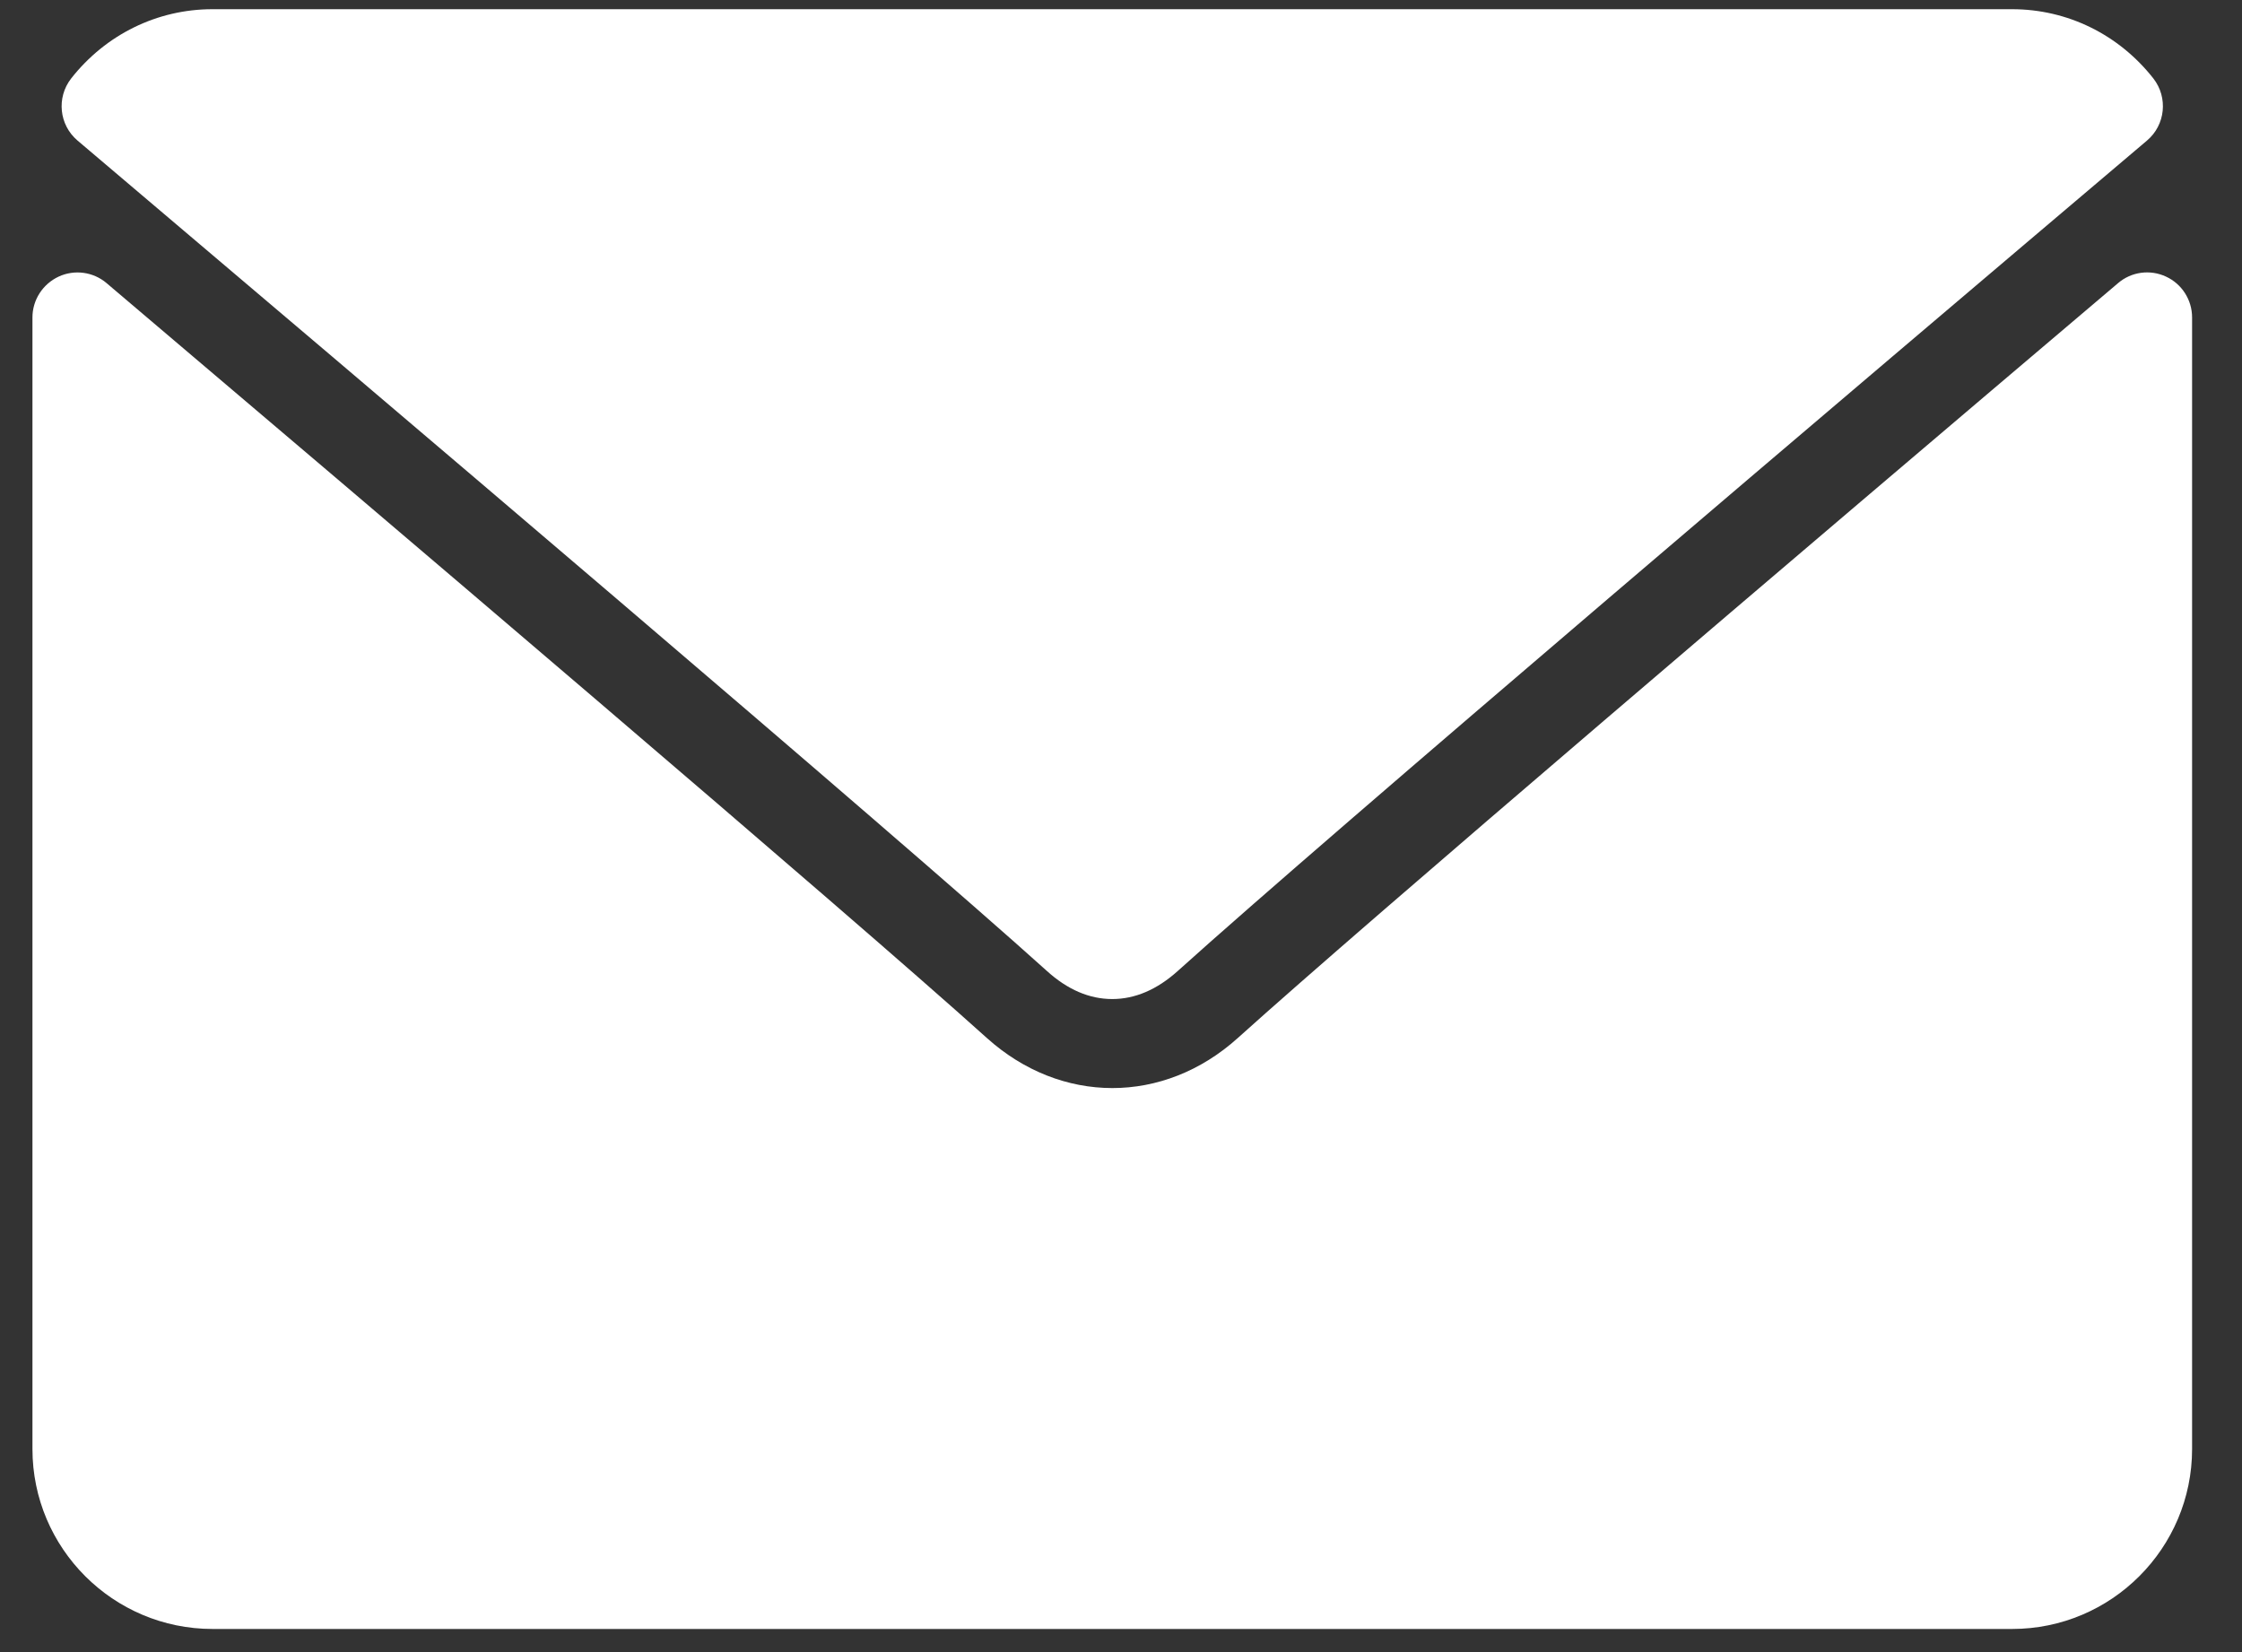 <svg width="19" height="14" viewBox="0 0 19 14" fill="none" xmlns="http://www.w3.org/2000/svg">
<rect x="0" y="0" width="19" height="14" fill="#333333" stroke="none"/>
<path fill-rule="evenodd" clip-rule="evenodd" d="M8.872 8.228C7.577 7.061 3.169 3.319 0.657 1.191C0.501 1.059 0.477 0.827 0.603 0.665C0.896 0.292 1.333 0.078 1.8 0.078H17.052C17.52 0.078 17.956 0.292 18.249 0.665C18.375 0.827 18.351 1.059 18.195 1.191C15.683 3.319 11.275 7.062 9.979 8.23C9.805 8.386 9.619 8.466 9.426 8.466C9.232 8.466 9.046 8.386 8.872 8.228ZM17.95 2.399C18.062 2.303 18.221 2.281 18.356 2.344C18.491 2.406 18.577 2.542 18.577 2.69V12.279C18.577 13.12 17.893 13.804 17.052 13.804H1.801C0.959 13.804 0.275 13.12 0.275 12.279V2.69C0.275 2.542 0.362 2.407 0.497 2.344C0.631 2.282 0.79 2.303 0.903 2.399C3.177 4.327 7.17 7.721 8.362 8.795C8.991 9.362 9.862 9.362 10.49 8.796C11.609 7.788 15.164 4.761 17.95 2.399Z" fill="white"/>
</svg>
